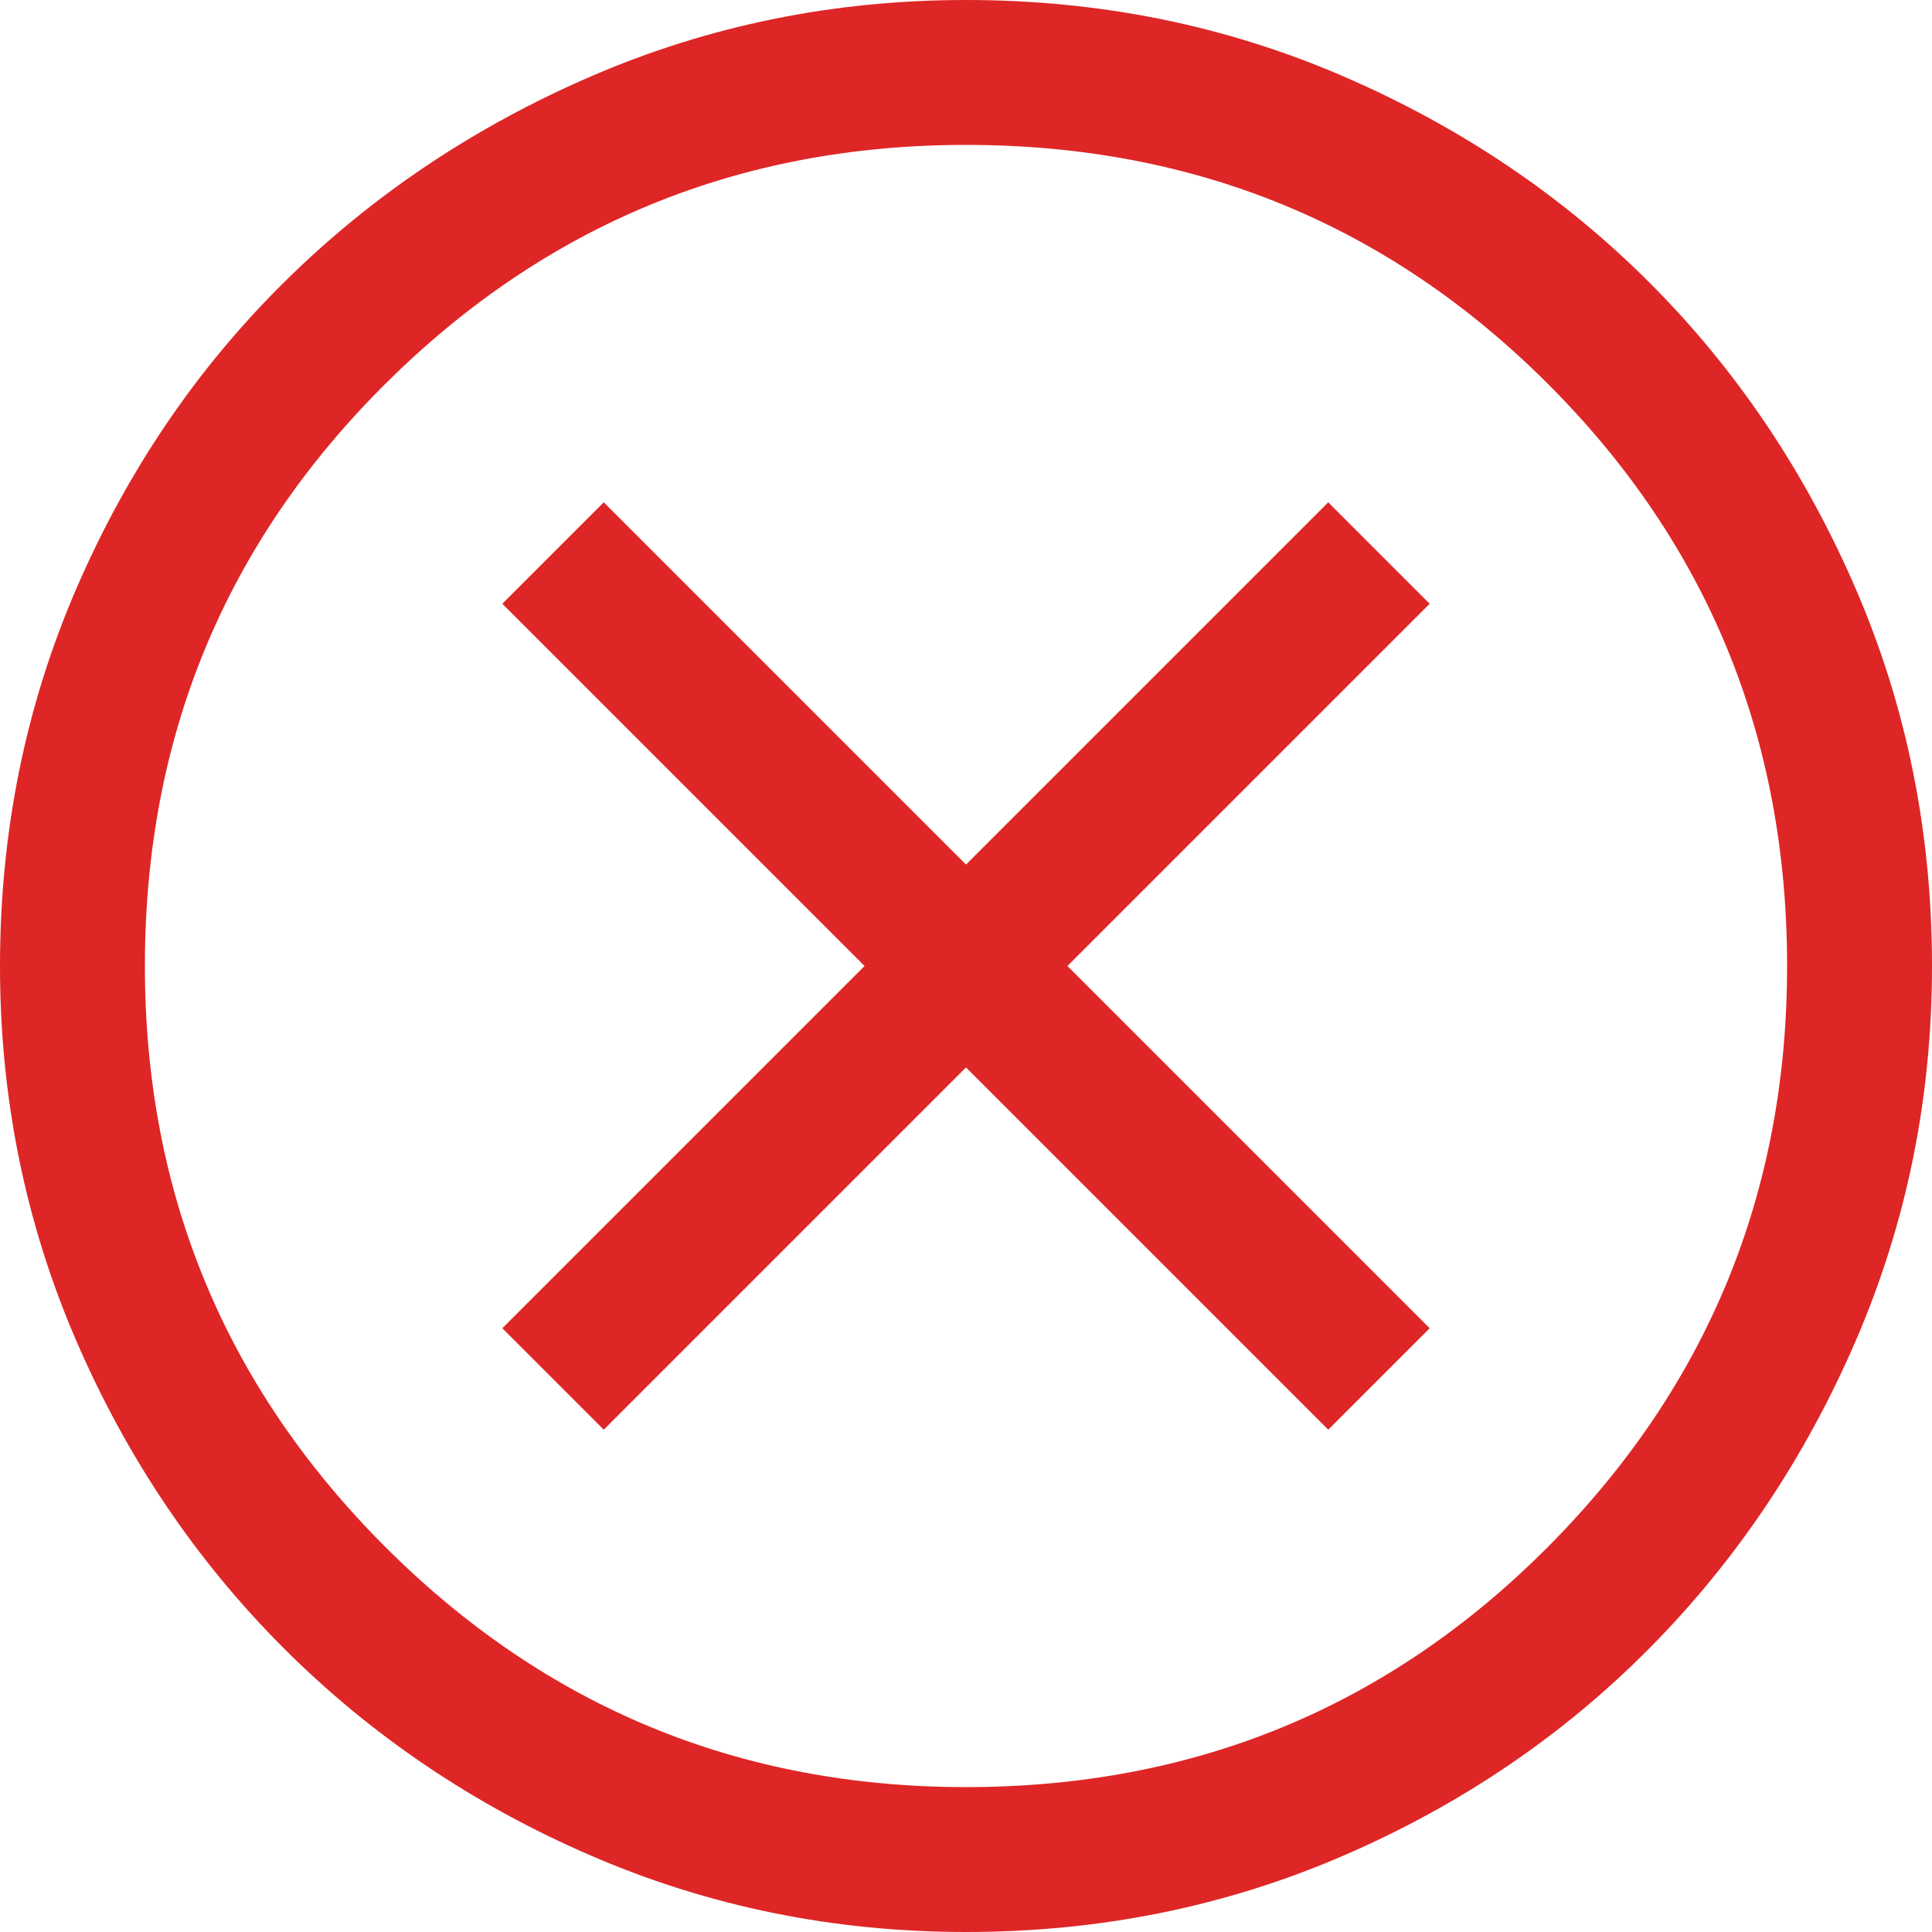 <svg width="800" height="800" xmlns="http://www.w3.org/2000/svg">

 <g>
  <title>Layer 1</title>
  <path fill="#de2626" id="svg_1" d="m250,592l150,-150l150,150l42,-42l-150,-150l150,-150l-42,-42l-150,150l-150,-150l-42,42l150,150l-150,150l42,42zm150,208q-82,0 -155,-31.5t-127.5,-86q-54.5,-54.5 -86,-127.5t-31.5,-155q0,-83 31.5,-156t86,-127q54.5,-54 127.5,-85.5t155,-31.5q83,0 156,31.5t127,85.5q54,54 85.5,127t31.5,156q0,82 -31.5,155t-85.5,127.5q-54,54.5 -127,86t-156,31.5zm0,-60q142,0 241,-99.5t99,-240.5q0,-142 -99,-241t-241,-99q-141,0 -240.5,99t-99.5,241q0,141 99.5,240.5t240.5,99.5zm0,-340z"/>
 </g>
</svg>
